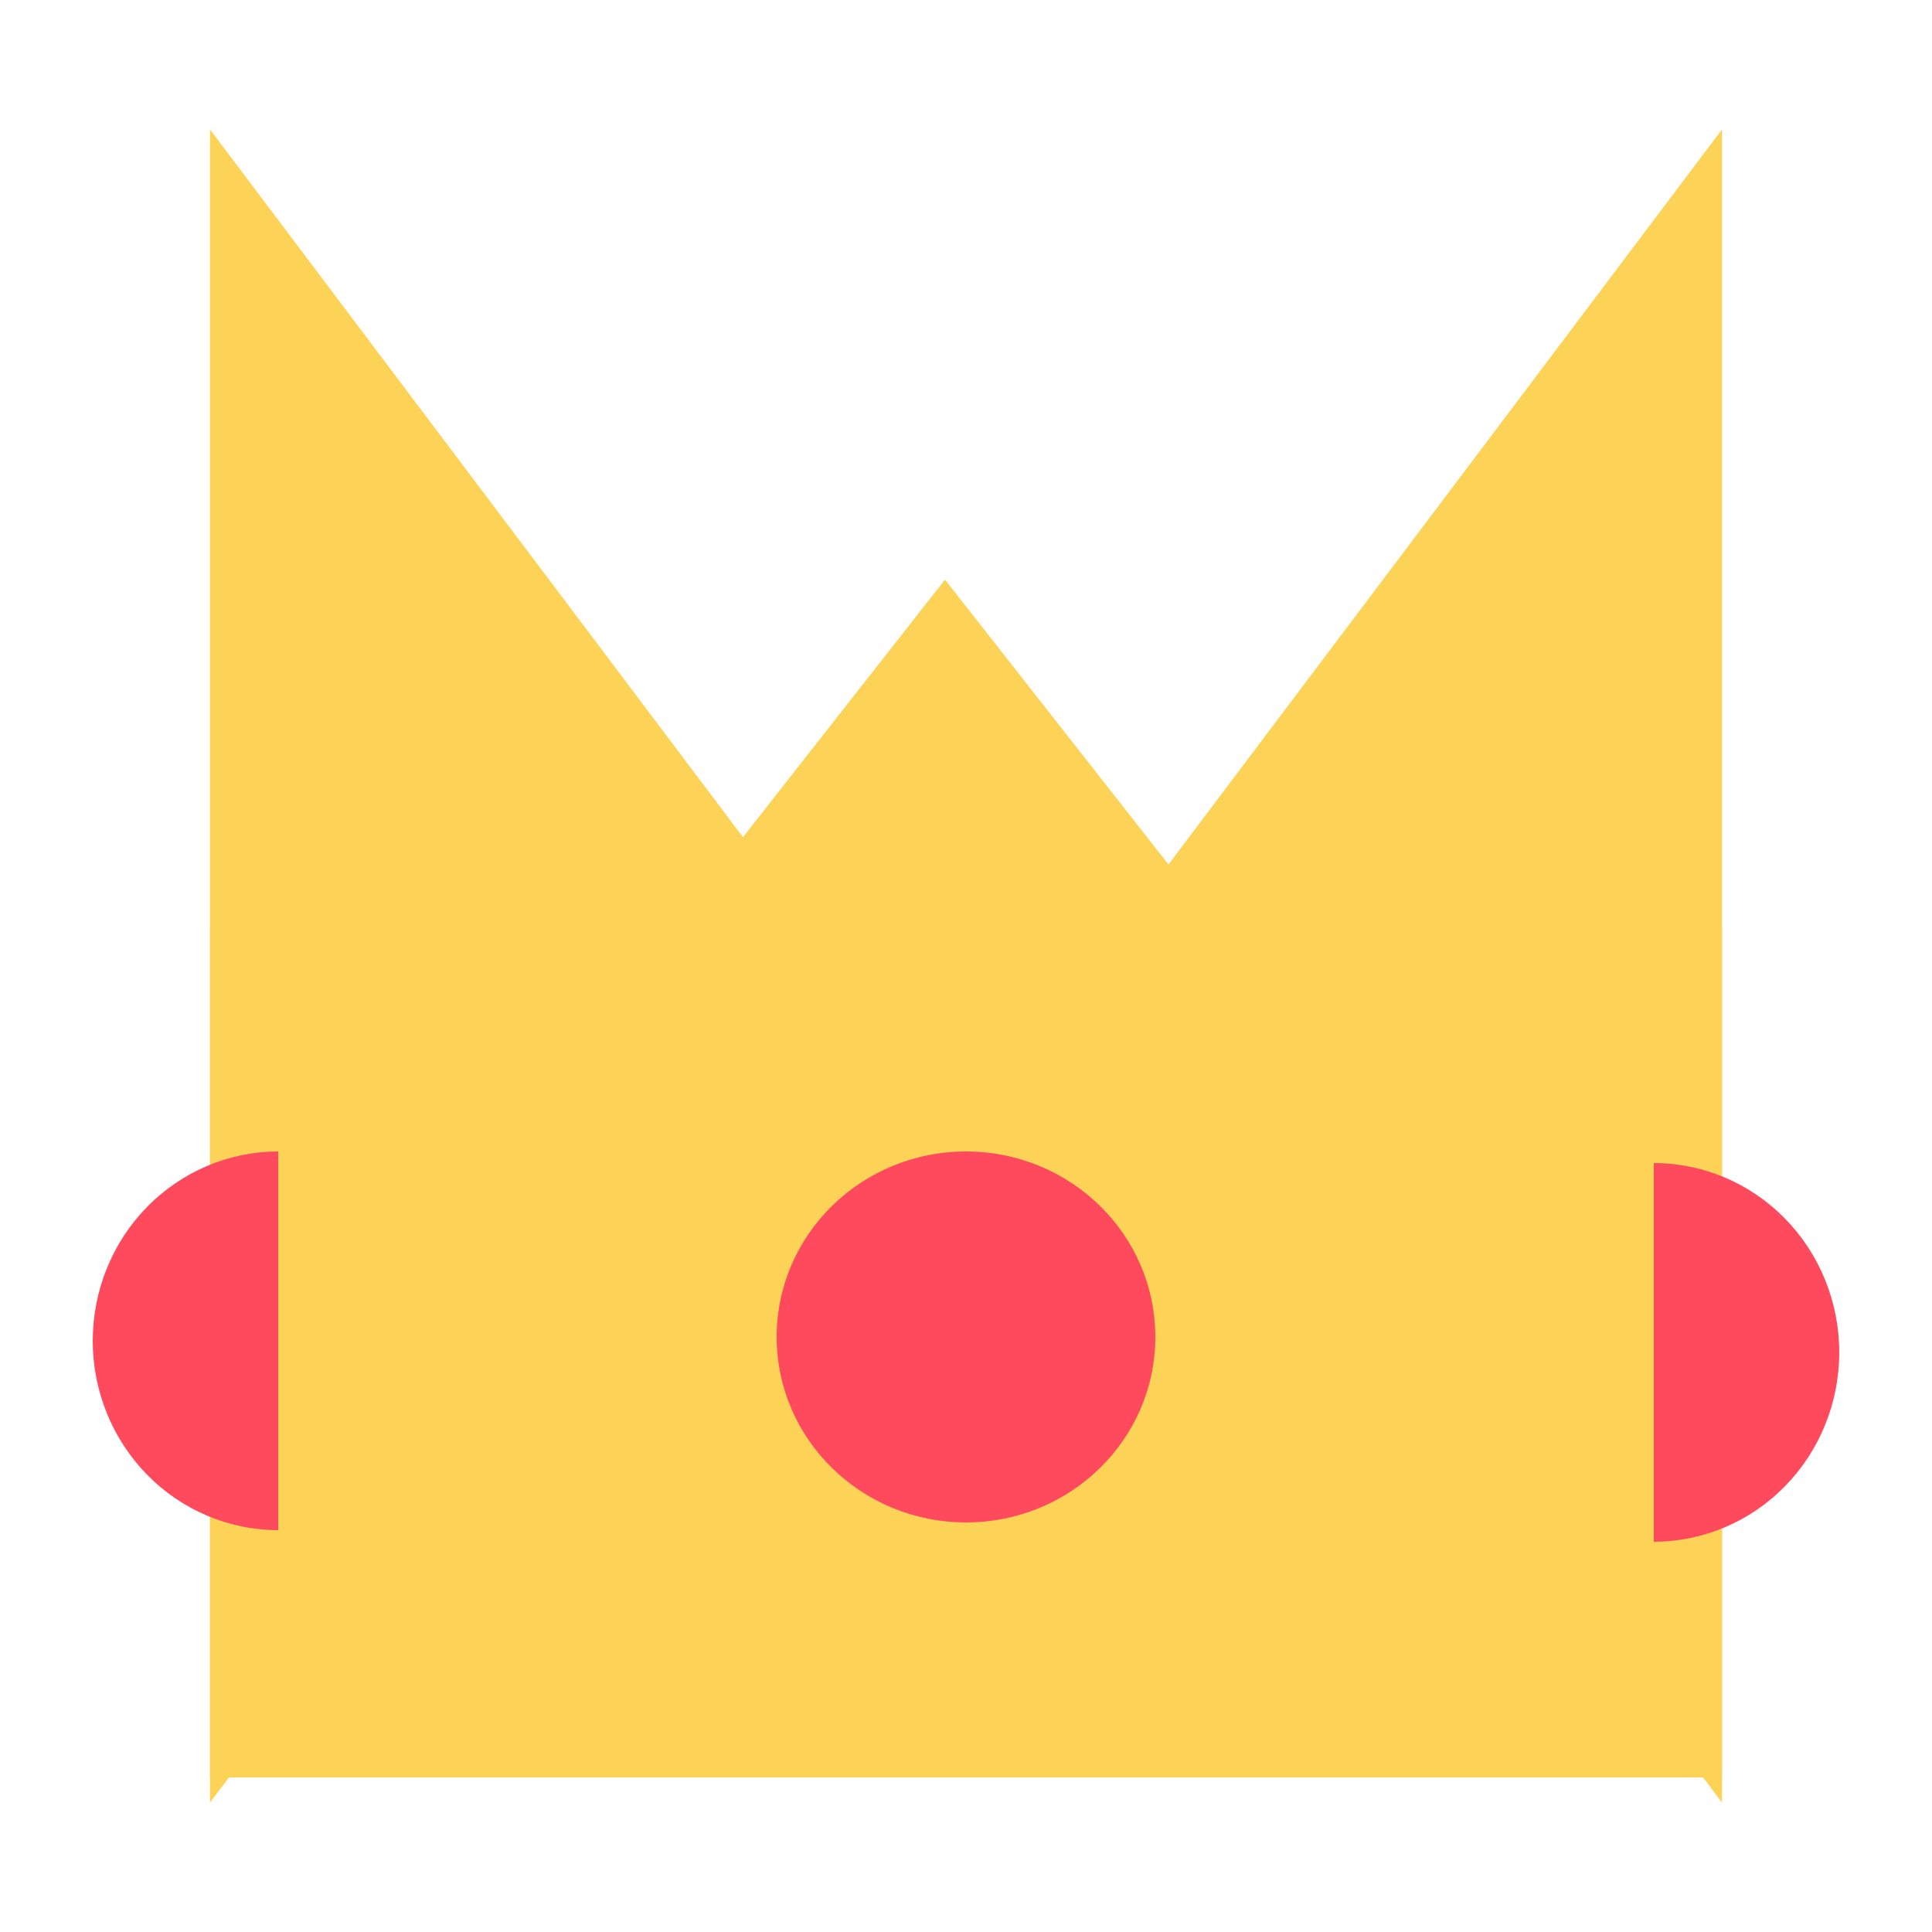 <svg width="500" height="500" viewBox="0 0 500 500" fill="none" xmlns="http://www.w3.org/2000/svg">
<g id="CrownIcon">
<g id="Section-3_CrownIcon">
<path id="Polygon 3" d="M217.391 250L54.348 466.506L54.348 33.494L217.391 250Z" fill="#FCD357"/>
<path id="Polygon 5" d="M244.565 150L362.232 300H126.899L244.565 150Z" fill="#FCD357"/>
<path id="Polygon 4" d="M282.609 250L445.652 33.494V466.506L282.609 250Z" fill="#FCD357"/>
<rect id="Rectangle 1" x="54.348" y="240" width="391.304" height="220" fill="#FCD357"/>
</g>
<ellipse id="Ellipse 1" cx="250" cy="346" rx="49" ry="48" fill="#FF4A5D"/>
<path id="Ellipse 2" d="M72 298C59.27 298 47.061 303.162 38.059 312.352C29.057 321.541 24 334.004 24 347C24 359.996 29.057 372.459 38.059 381.648C47.061 390.838 59.27 396 72 396L72 347L72 298Z" fill="#FF4A5D"/>
<path id="Ellipse 3" d="M428 399C440.73 399 452.939 393.838 461.941 384.648C470.943 375.459 476 362.996 476 350C476 337.004 470.943 324.541 461.941 315.352C452.939 306.162 440.73 301 428 301L428 350V399Z" fill="#FF4A5D"/>
</g>
</svg>
